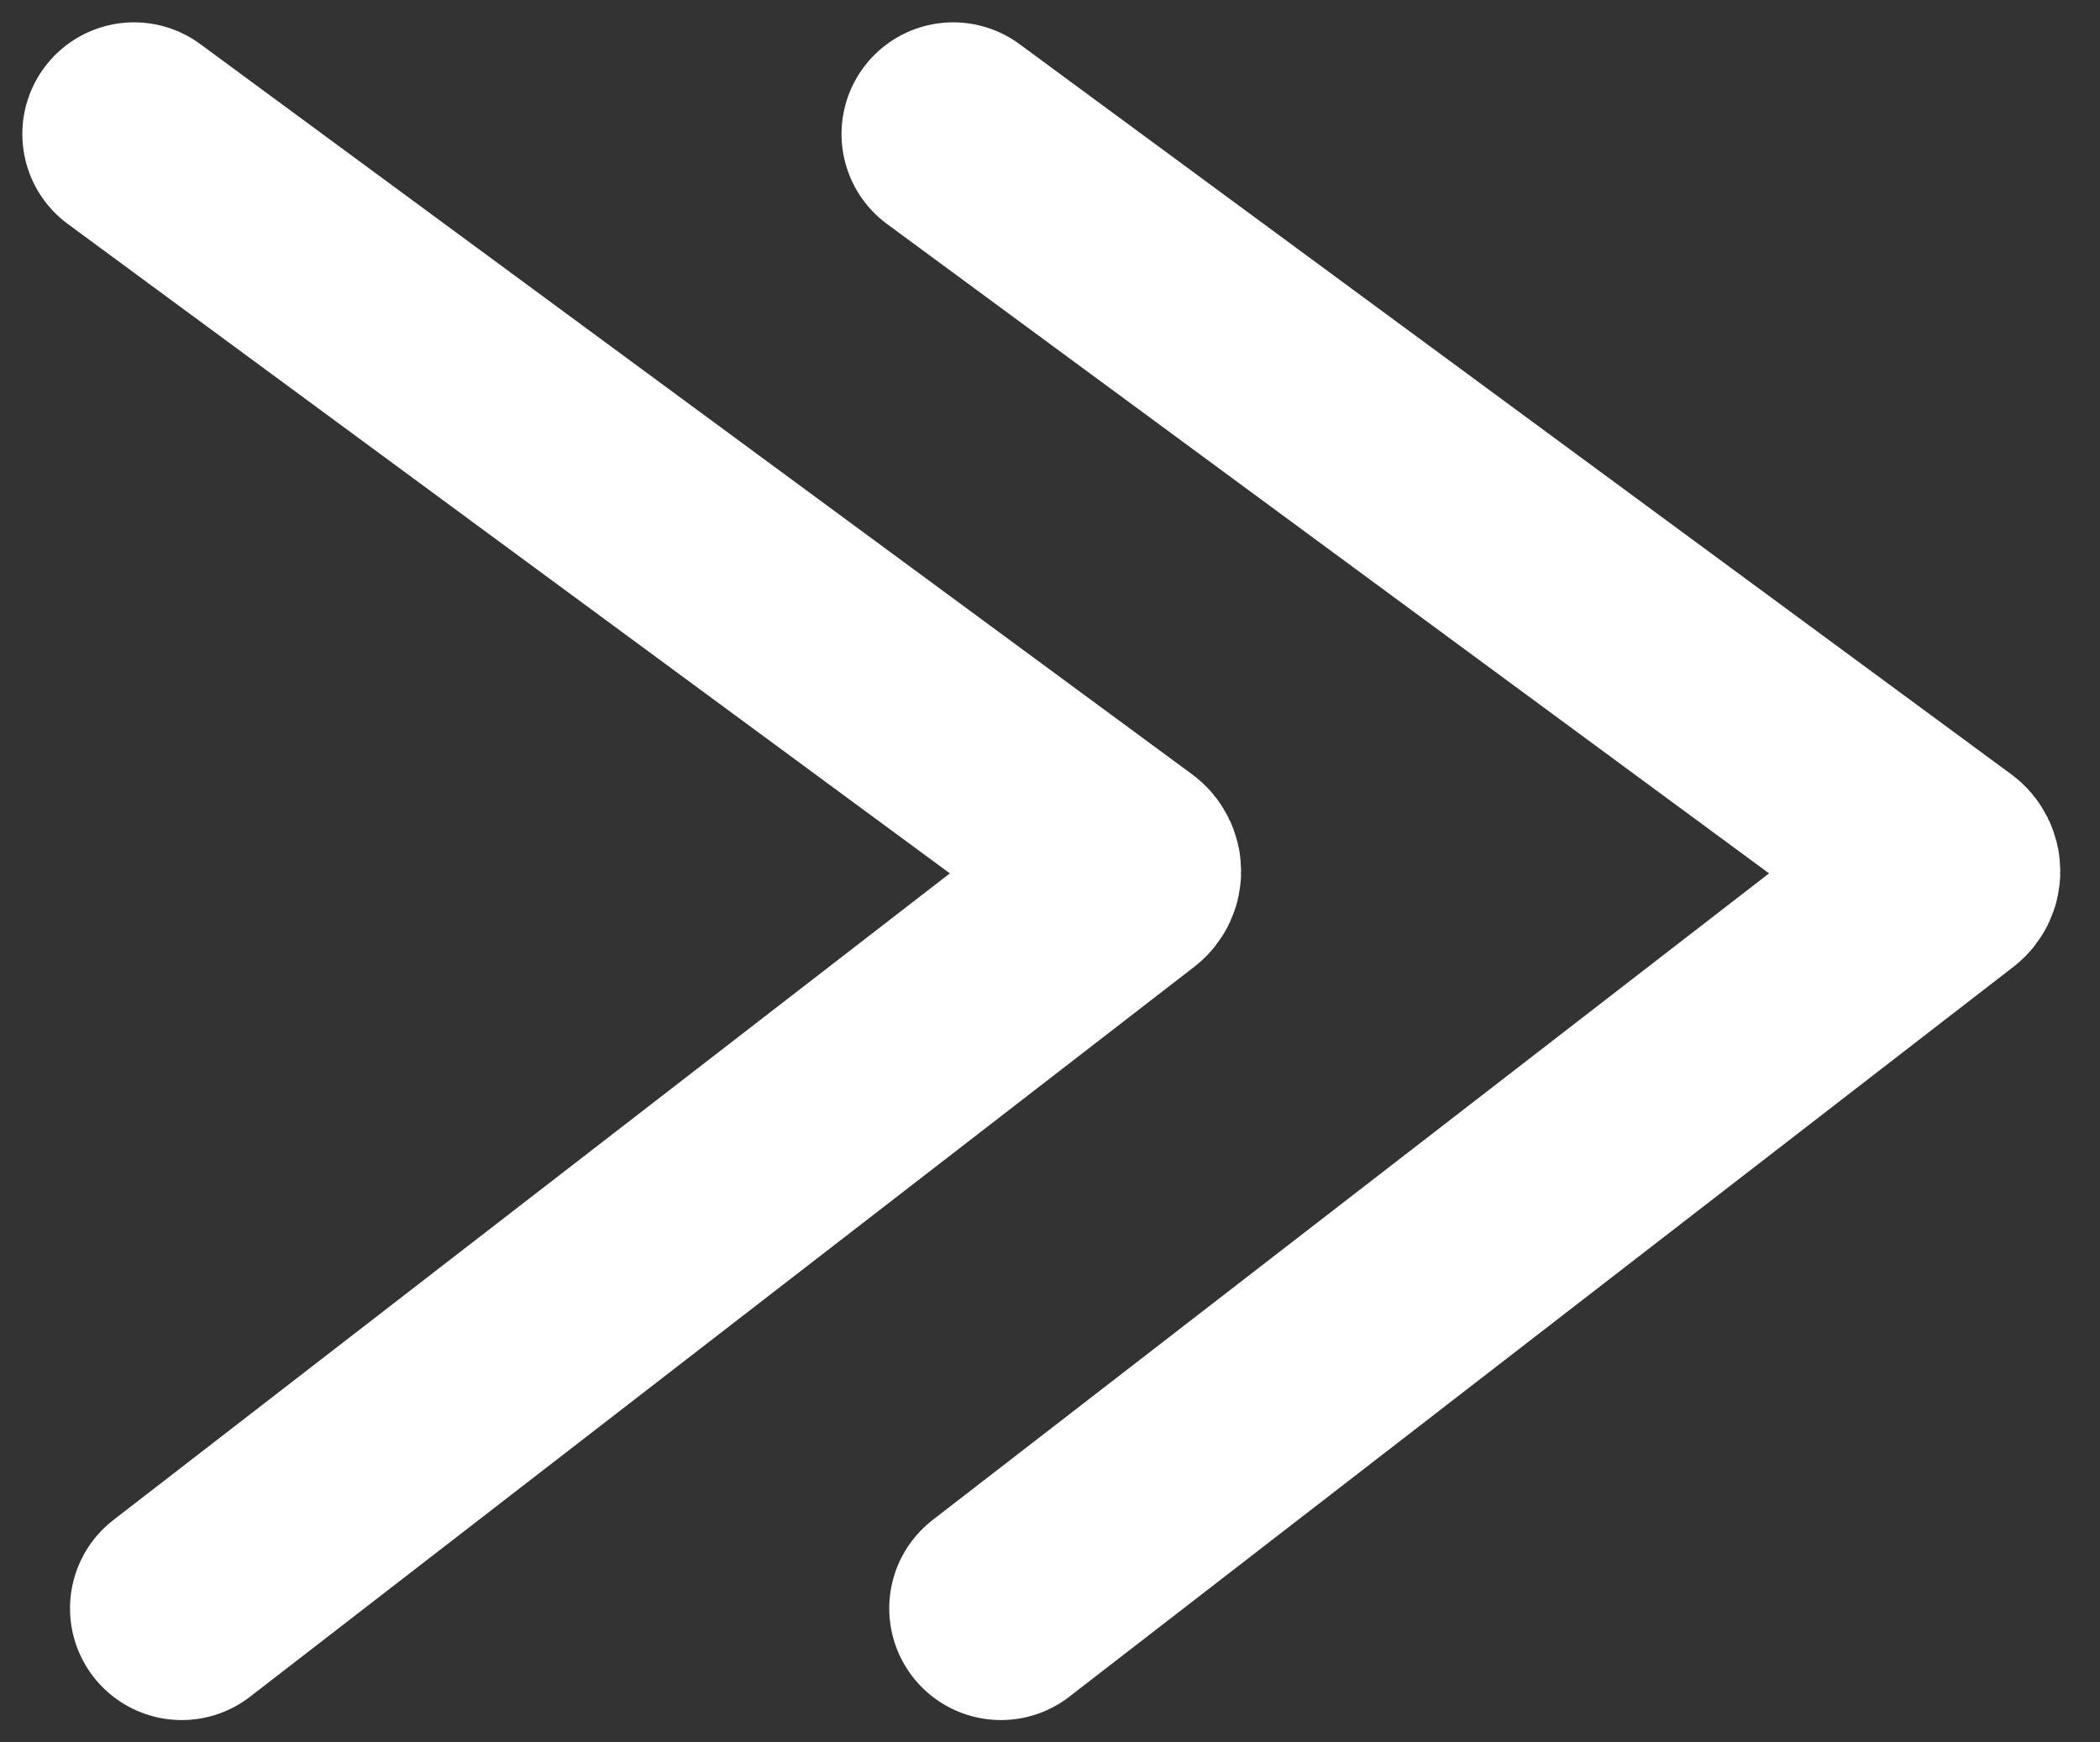 <svg width="47" height="39" viewBox="0 0 47 39" fill="none" xmlns="http://www.w3.org/2000/svg">
<rect x="0" y="0" width="47" height="39" fill="#333333" stroke="none"/>
<path d="M3 3L25.196 19.343C25.303 19.422 25.305 19.581 25.2 19.662L4.067 36" stroke="white" stroke-width="5" stroke-linecap="round"/>
<path d="M21.334 3L43.53 19.343C43.637 19.422 43.639 19.581 43.534 19.662L22.402 36" stroke="white" stroke-width="5" stroke-linecap="round"/>
</svg>

